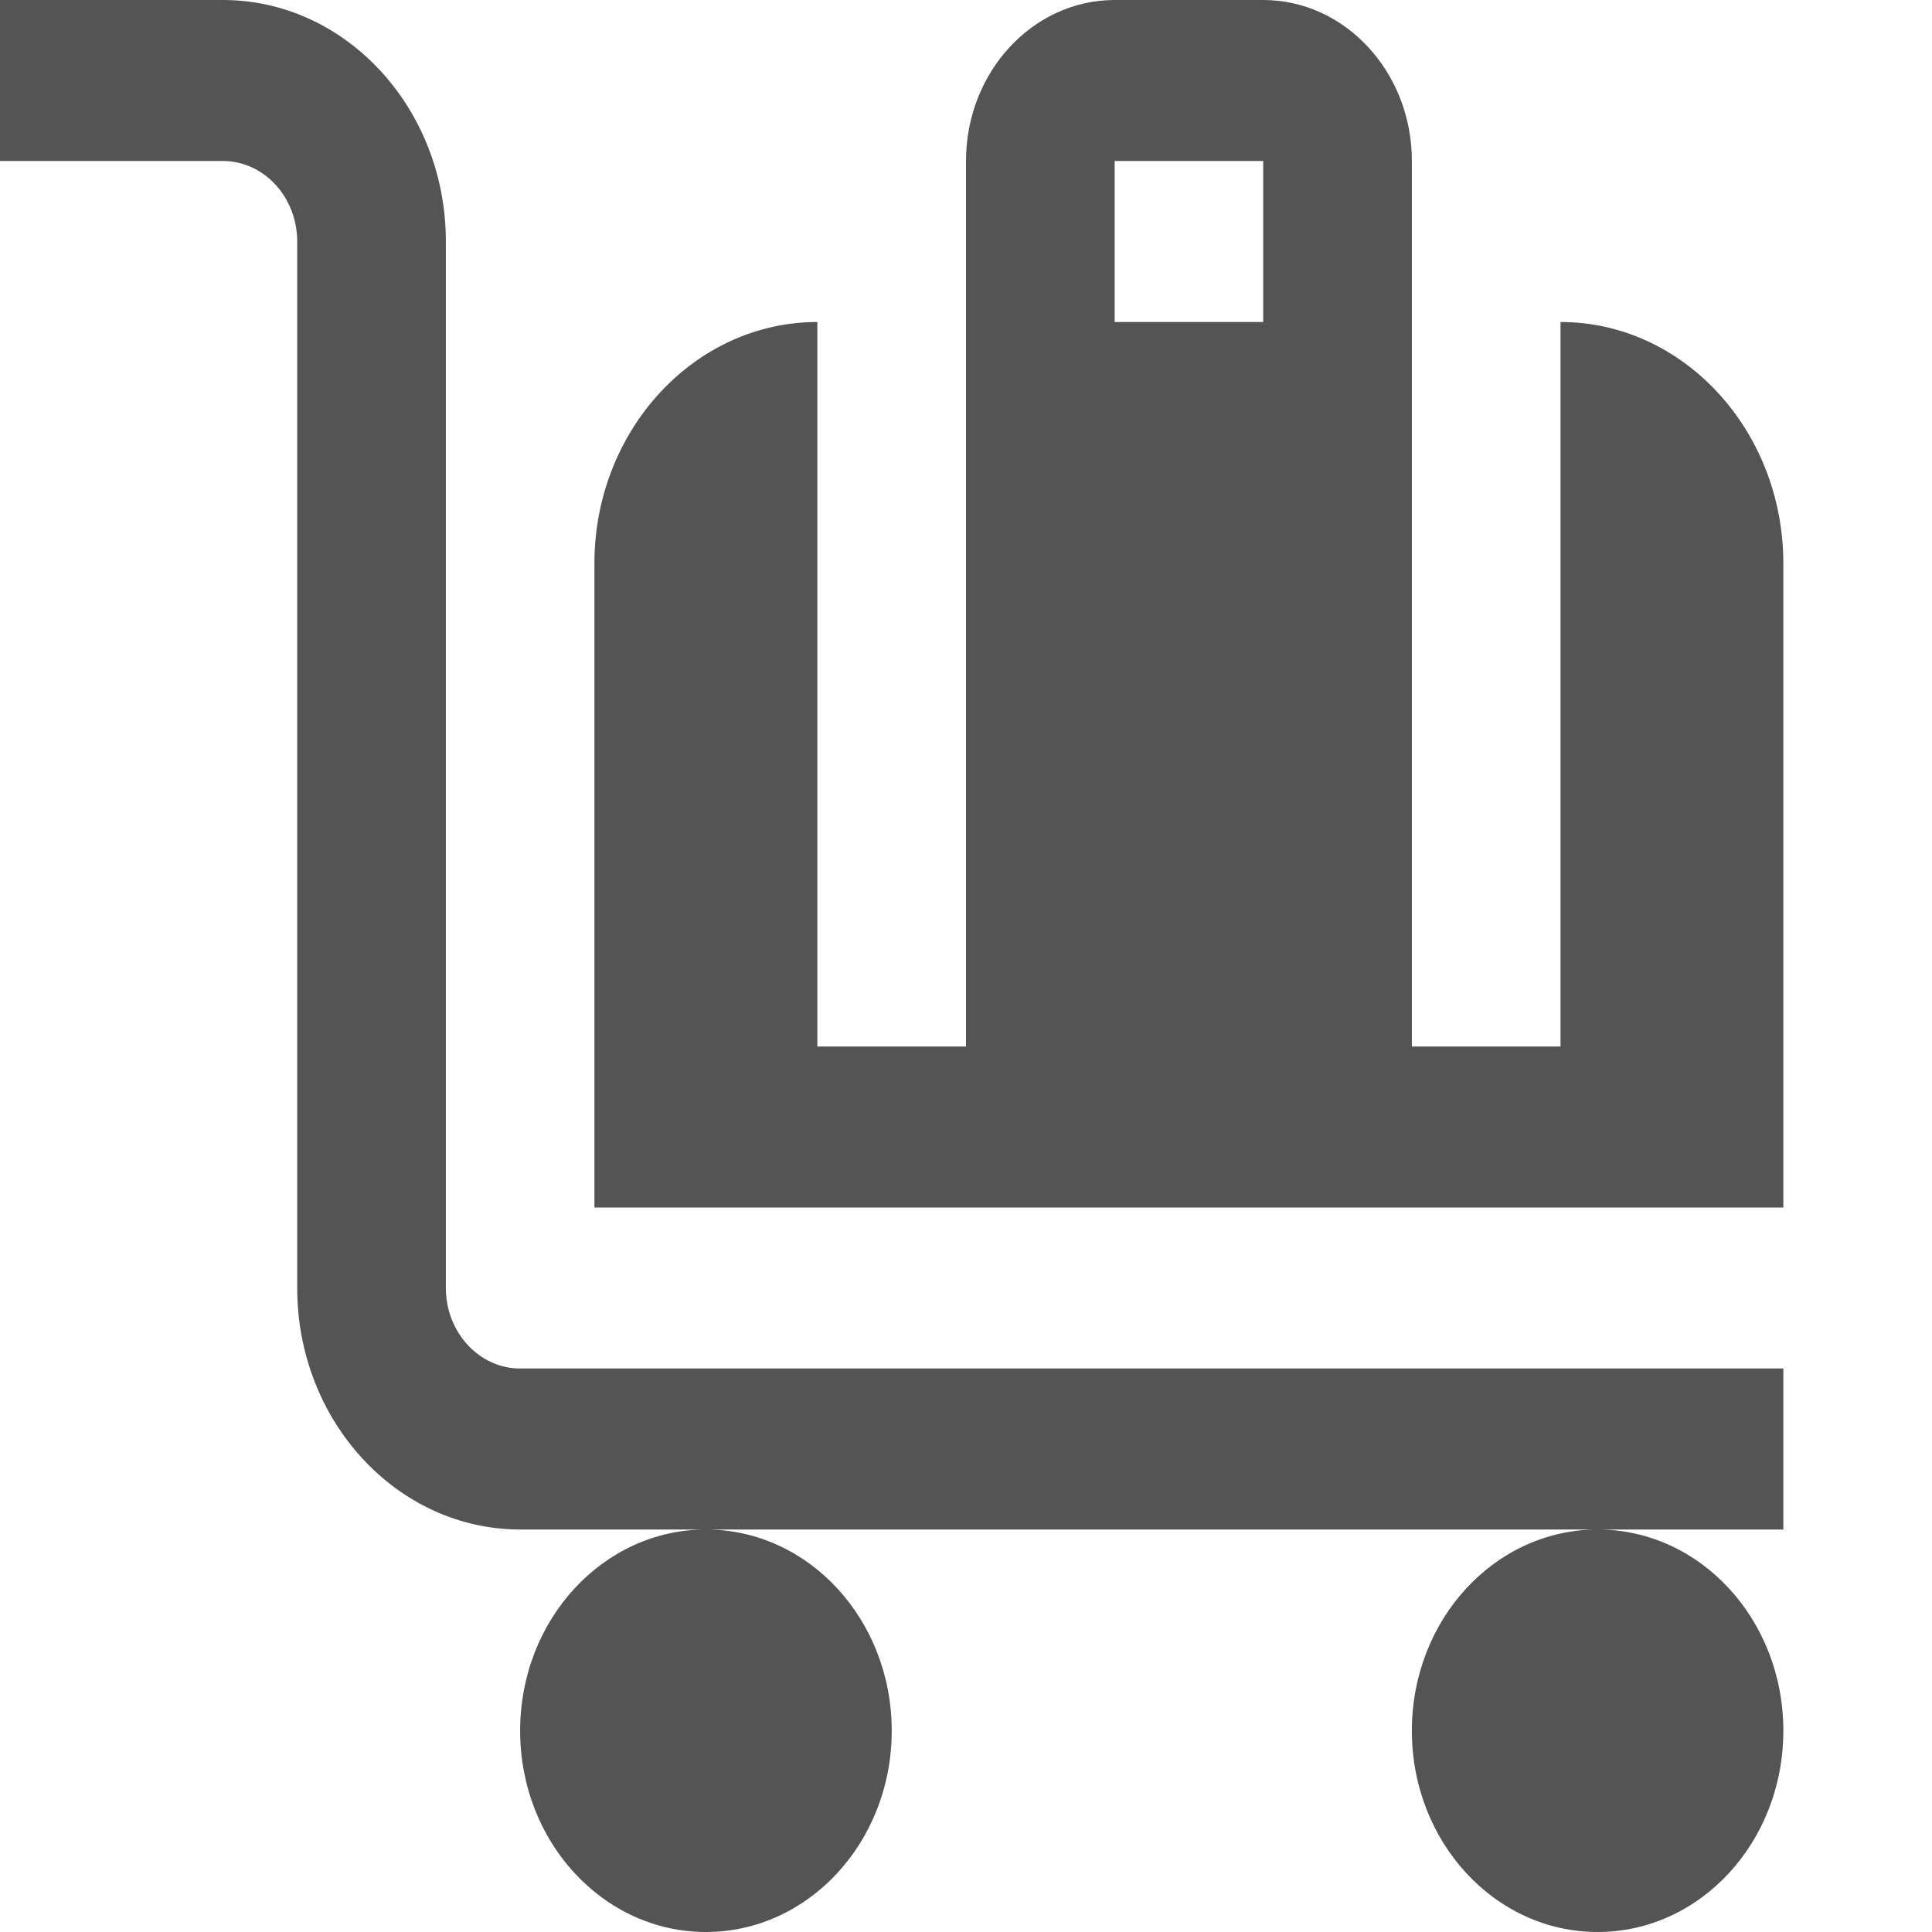 <svg width="18" height="18" viewBox="0 0 18 18" fill="none" xmlns="http://www.w3.org/2000/svg">
<path d="M6.577 14.25C7.533 14.25 8.308 15.089 8.308 16.125C8.308 17.161 7.533 18 6.577 18C5.621 18 4.846 17.161 4.846 16.125C4.846 15.089 5.621 14.25 6.577 14.25ZM13.154 16.125C13.154 17.161 13.928 18 14.885 18C15.841 18 16.615 17.161 16.615 16.125C16.615 15.089 15.841 14.25 14.885 14.25C13.928 14.25 13.154 15.089 13.154 16.125ZM16.615 5.25V11.25H5.538V5.25C5.538 4.01 6.47 3 7.615 3V9.75H9V1.5C9 0.673 9.621 0 10.385 0H11.769C12.533 0 13.154 0.673 13.154 1.5V9.75H14.539V3C15.684 3 16.615 4.01 16.615 5.25ZM11.769 1.5H10.385V3H11.769V1.5ZM4.154 12V2.25C4.154 1.01 3.222 0 2.077 0H0V1.5H2.077C2.459 1.5 2.769 1.837 2.769 2.25V12C2.769 13.241 3.701 14.25 4.846 14.25H16.615V12.75H4.846C4.464 12.75 4.154 12.413 4.154 12Z" fill="#545454"/>
</svg>
